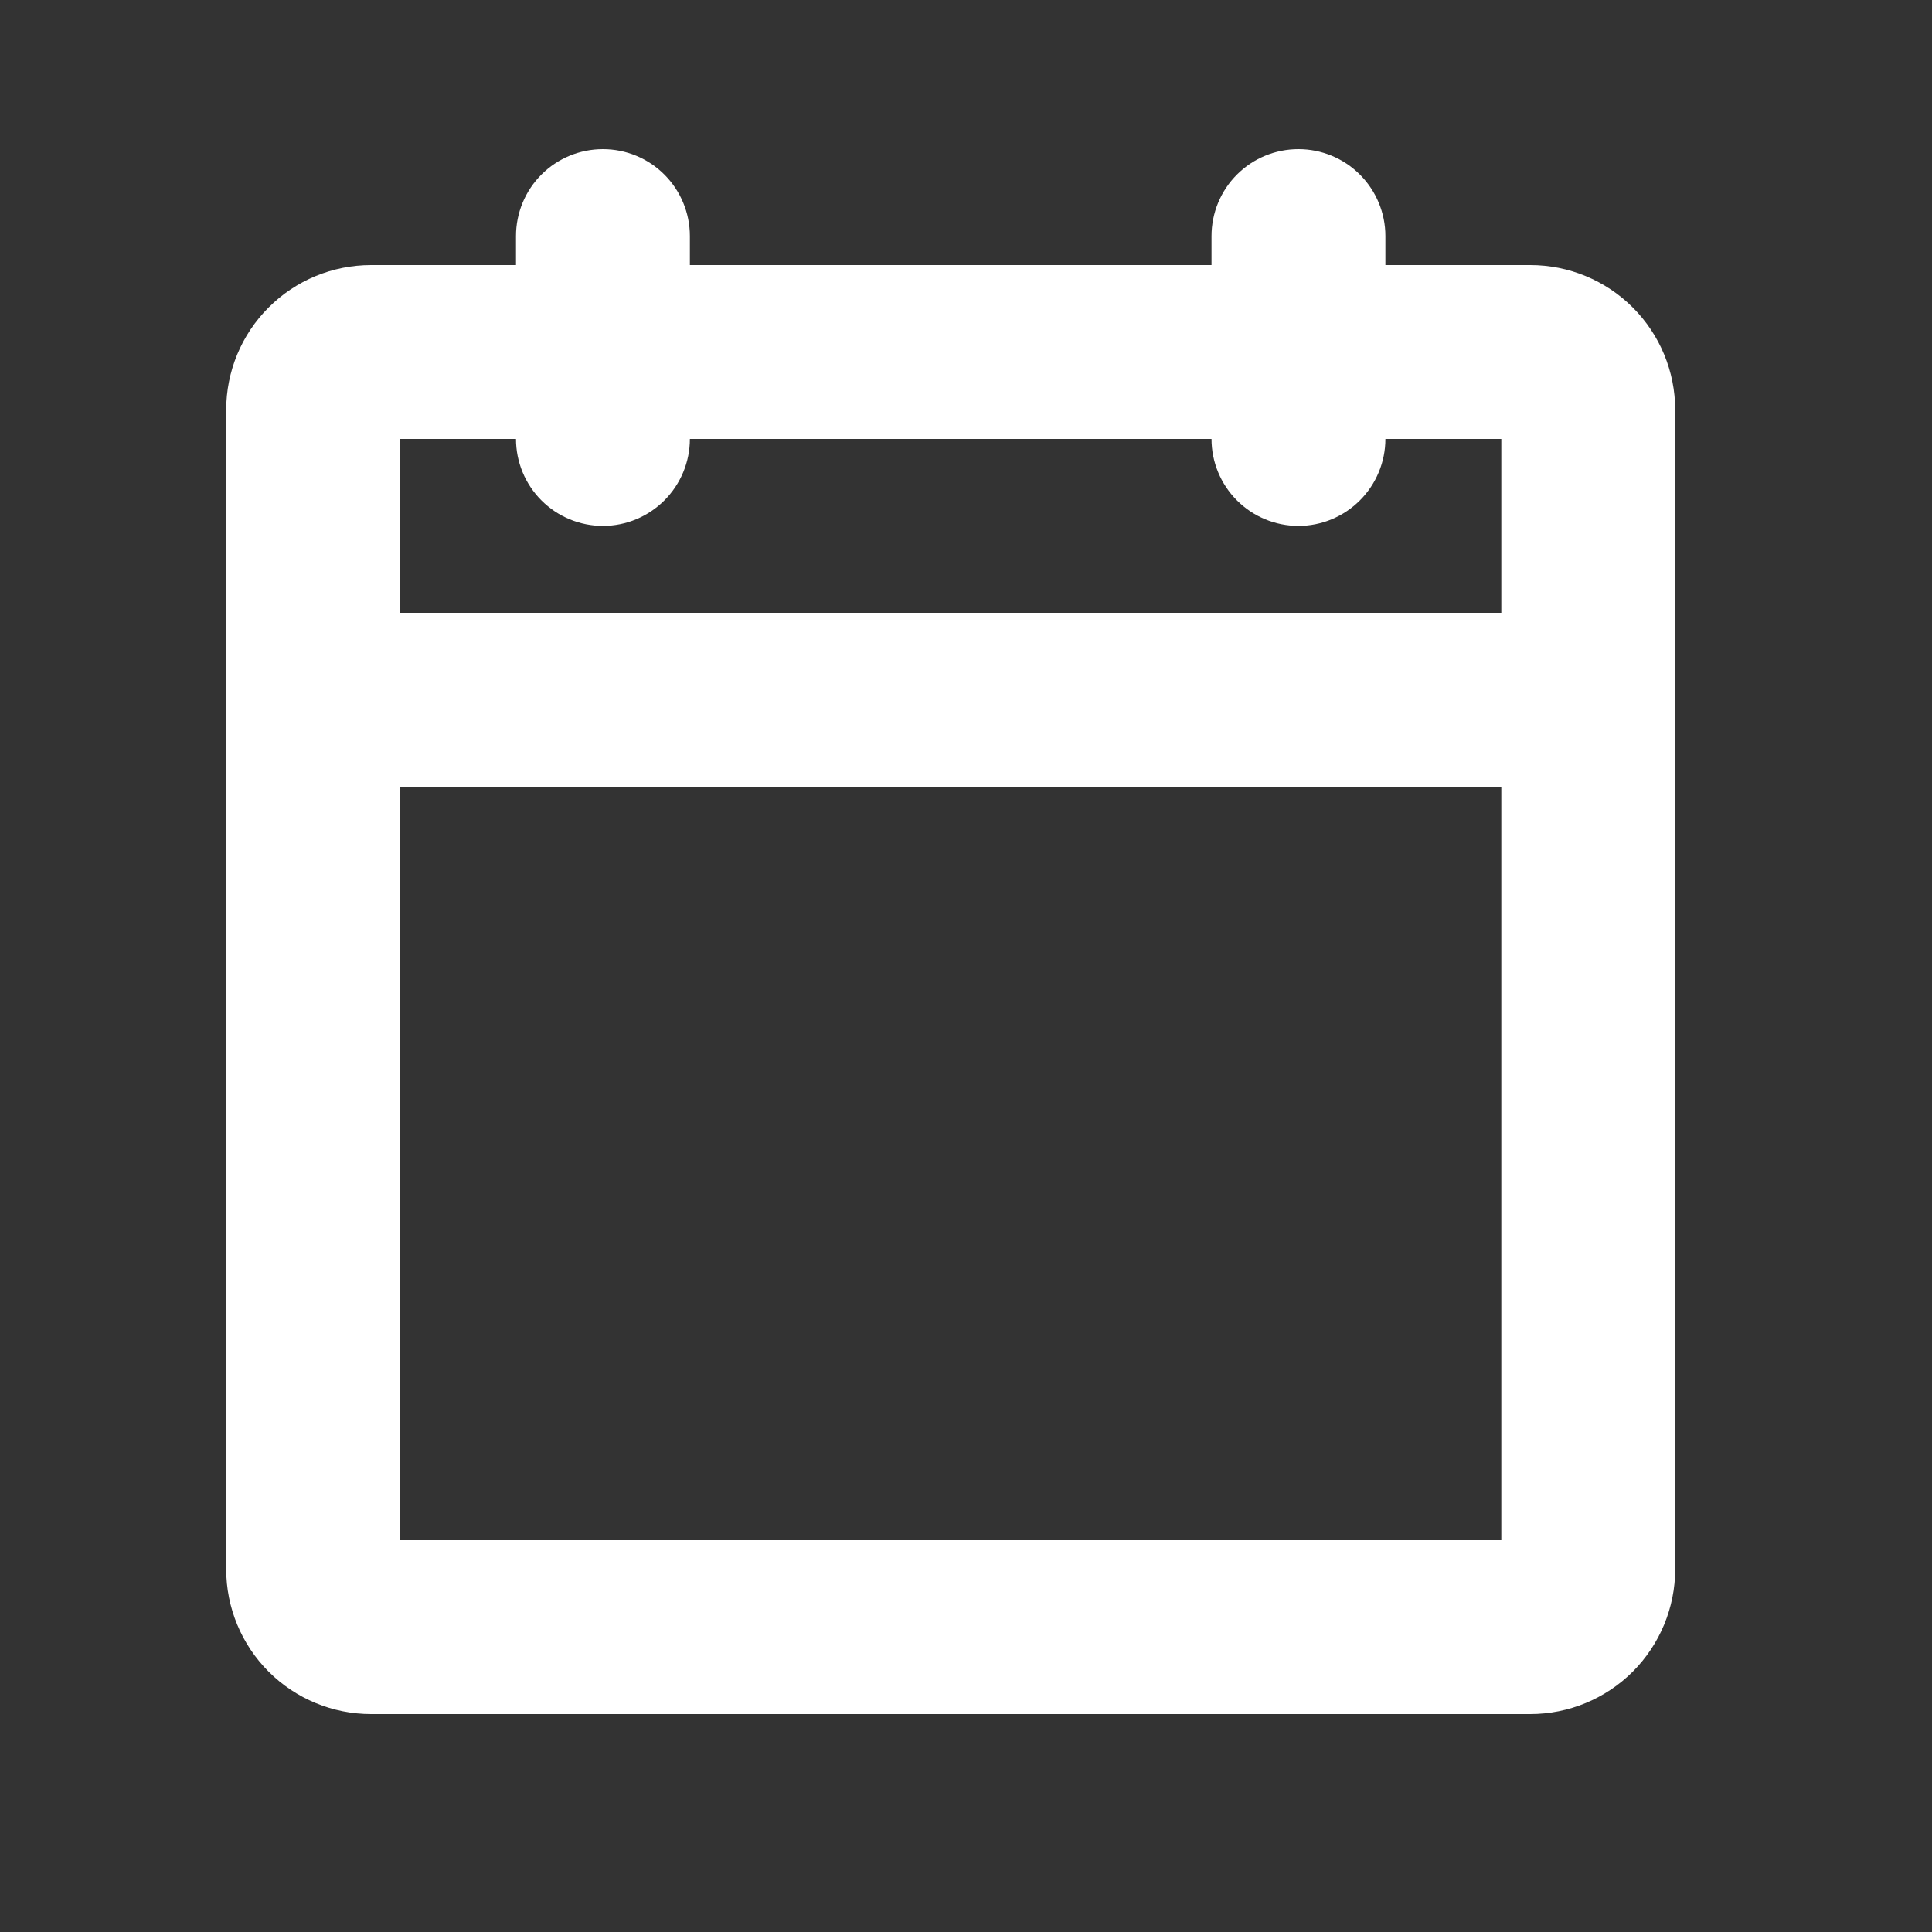 <svg width="25" height="25" viewBox="0 0 25 25" fill="none" xmlns="http://www.w3.org/2000/svg">
<rect x="0" y="0" width="25" height="25" fill="#333333" stroke="none"/>
<path d="M19.802 3.43H17.927V3.055C17.927 2.756 17.808 2.47 17.597 2.259C17.386 2.048 17.1 1.93 16.802 1.93C16.503 1.93 16.217 2.048 16.006 2.259C15.795 2.47 15.677 2.756 15.677 3.055V3.43H8.927V3.055C8.927 2.756 8.808 2.47 8.597 2.259C8.386 2.048 8.1 1.93 7.802 1.93C7.503 1.93 7.217 2.048 7.006 2.259C6.795 2.47 6.677 2.756 6.677 3.055V3.43H4.802C4.304 3.43 3.827 3.627 3.476 3.979C3.124 4.33 2.927 4.807 2.927 5.305V20.305C2.927 20.802 3.124 21.279 3.476 21.631C3.827 21.982 4.304 22.18 4.802 22.18H19.802C20.299 22.18 20.776 21.982 21.128 21.631C21.479 21.279 21.677 20.802 21.677 20.305V5.305C21.677 4.807 21.479 4.33 21.128 3.979C20.776 3.627 20.299 3.43 19.802 3.43ZM6.677 5.68C6.677 5.978 6.795 6.264 7.006 6.475C7.217 6.686 7.503 6.805 7.802 6.805C8.1 6.805 8.386 6.686 8.597 6.475C8.808 6.264 8.927 5.978 8.927 5.68H15.677C15.677 5.978 15.795 6.264 16.006 6.475C16.217 6.686 16.503 6.805 16.802 6.805C17.1 6.805 17.386 6.686 17.597 6.475C17.808 6.264 17.927 5.978 17.927 5.68H19.427V7.93H5.177V5.68H6.677ZM5.177 19.93V10.18H19.427V19.93H5.177Z" fill="white"/>
</svg>
